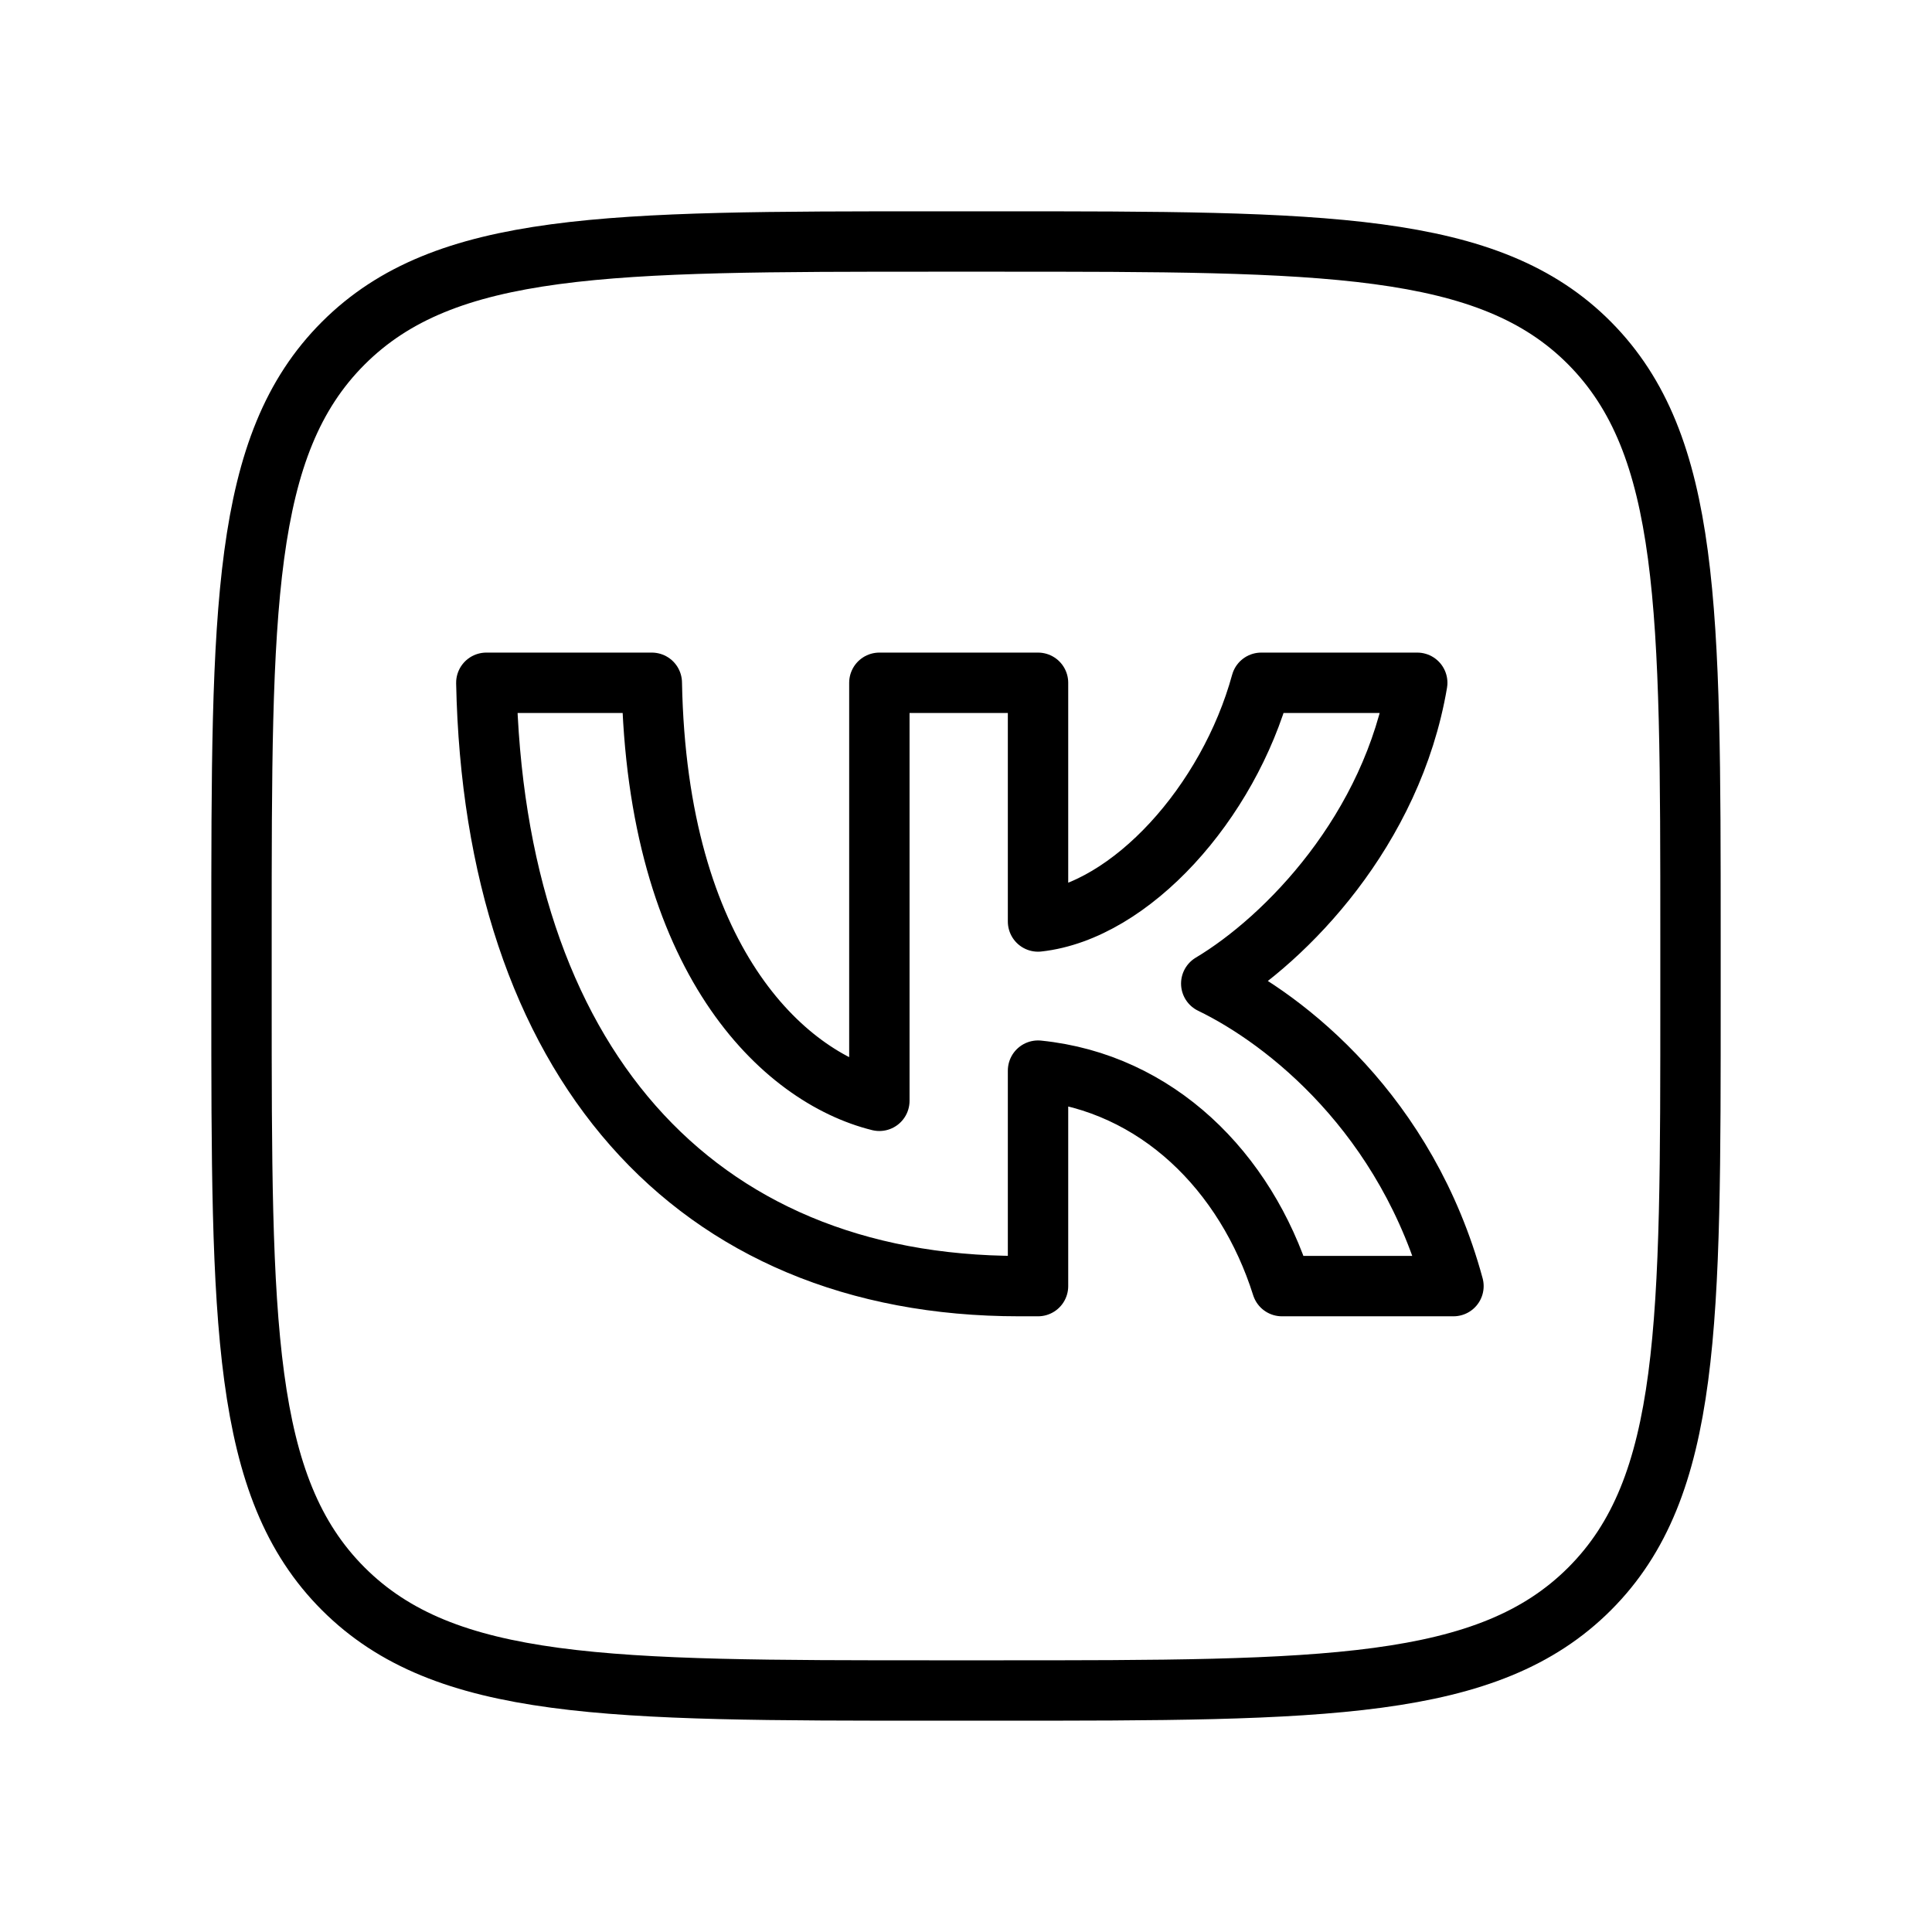 <svg width="32" height="32" viewBox="0 0 32 32" fill="none" xmlns="http://www.w3.org/2000/svg">
<path d="M15.508 28H16.507C21.932 28 24.645 28 26.33 26.315C28.014 24.63 28 21.918 28 16.507V15.493C28 10.083 28 7.37 26.33 5.685C24.659 4 21.932 4 16.507 4H15.508C10.082 4 7.37 4 5.685 5.685C4 7.37 4 10.081 4 15.493V16.507C4 21.918 4 24.63 5.685 26.315C7.37 28 10.082 28 15.508 28Z" stroke="black" stroke-linecap="round" stroke-linejoin="round"/>
<path d="M16.879 21.302C11.467 21.302 8.183 17.548 8.055 11.309H10.796C10.882 15.892 12.967 17.837 14.565 18.233V11.309H17.193V15.263C18.734 15.092 20.347 13.293 20.89 11.309H23.474C23.06 13.75 21.304 15.549 20.062 16.291C21.304 16.891 23.303 18.462 24.074 21.302H21.233C20.633 19.403 19.163 17.933 17.193 17.733V21.302H16.879Z" stroke="black" stroke-linecap="round" stroke-linejoin="round"/>
</svg>
